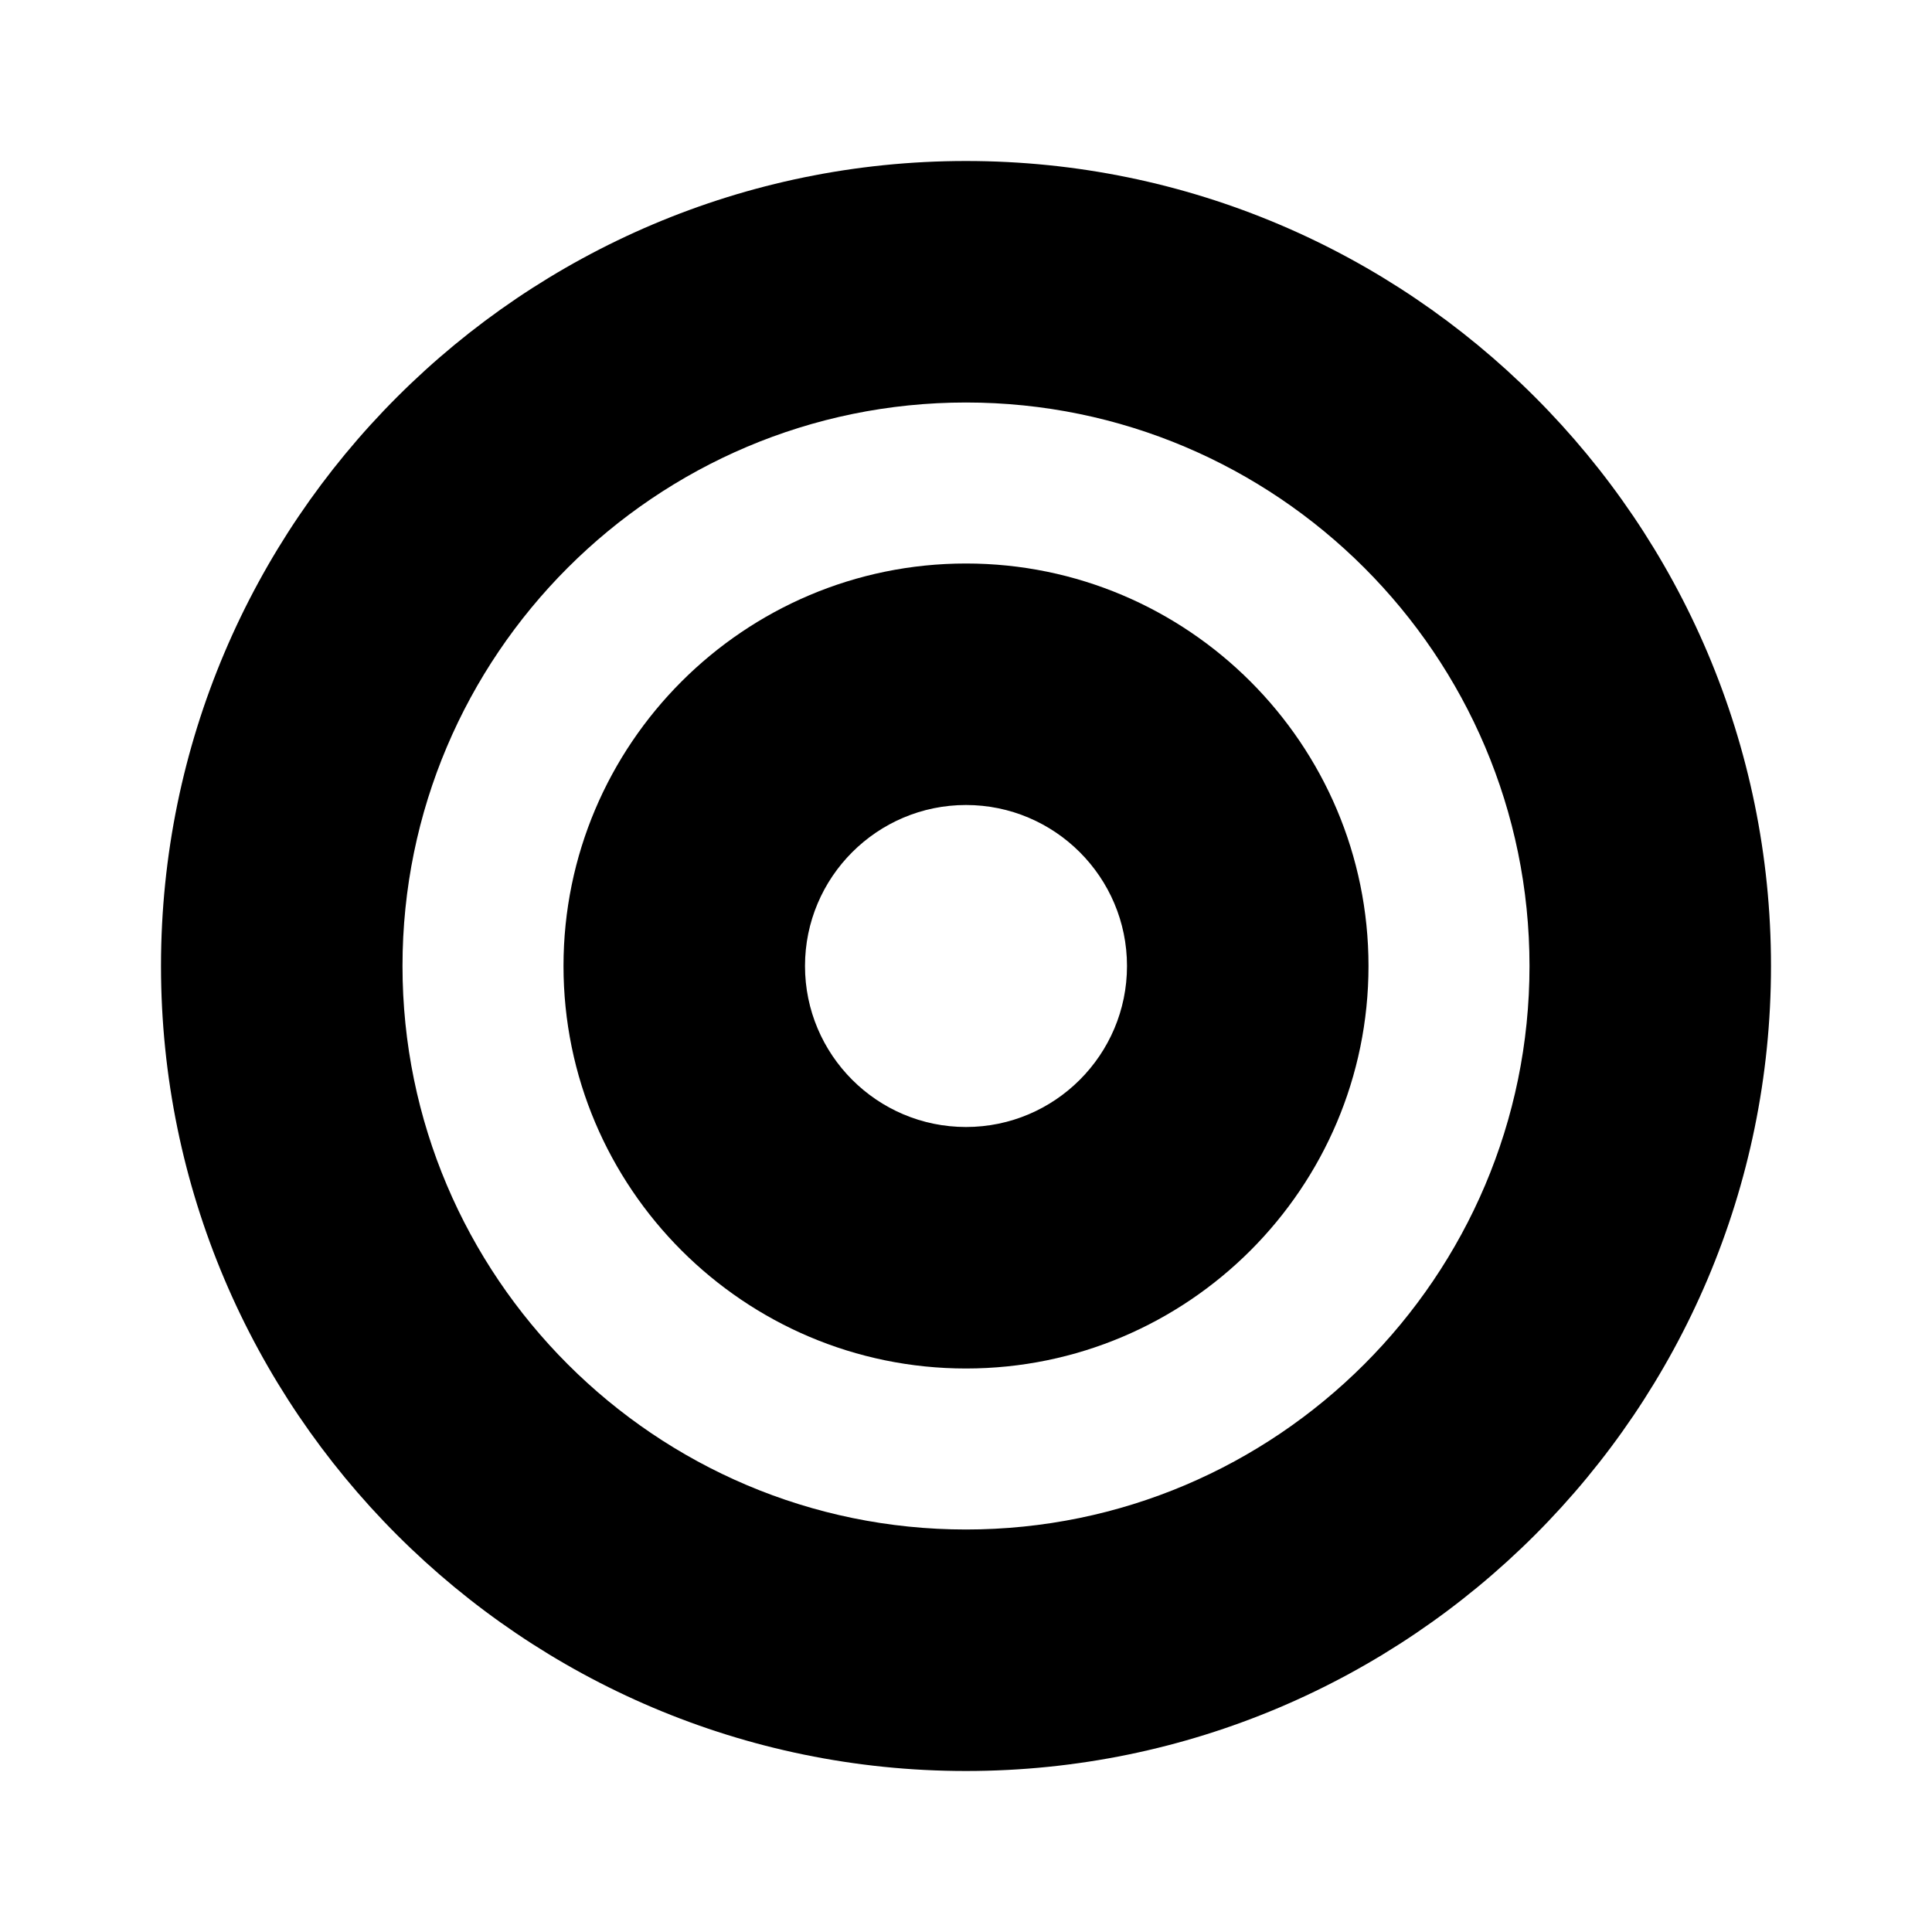 <svg xmlns="http://www.w3.org/2000/svg" width="24" height="24" viewBox="0 0 24 24">
    <path
        d="M12,2C6.486,2,2,6.486,2,12s4.486,10,10,10s10-4.486,10-10S17.514,2,12,2z M12,19c-3.859,0-7-3.14-7-7s3.141-7,7-7 s7,3.14,7,7S15.859,19,12,19z"/>
    <path
        d="M12,7c-2.757,0-5,2.243-5,5s2.243,5,5,5s5-2.243,5-5S14.757,7,12,7z M12,14c-1.103,0-2-0.897-2-2s0.897-2,2-2s2,0.897,2,2 S13.103,14,12,14z"/>
</svg>
